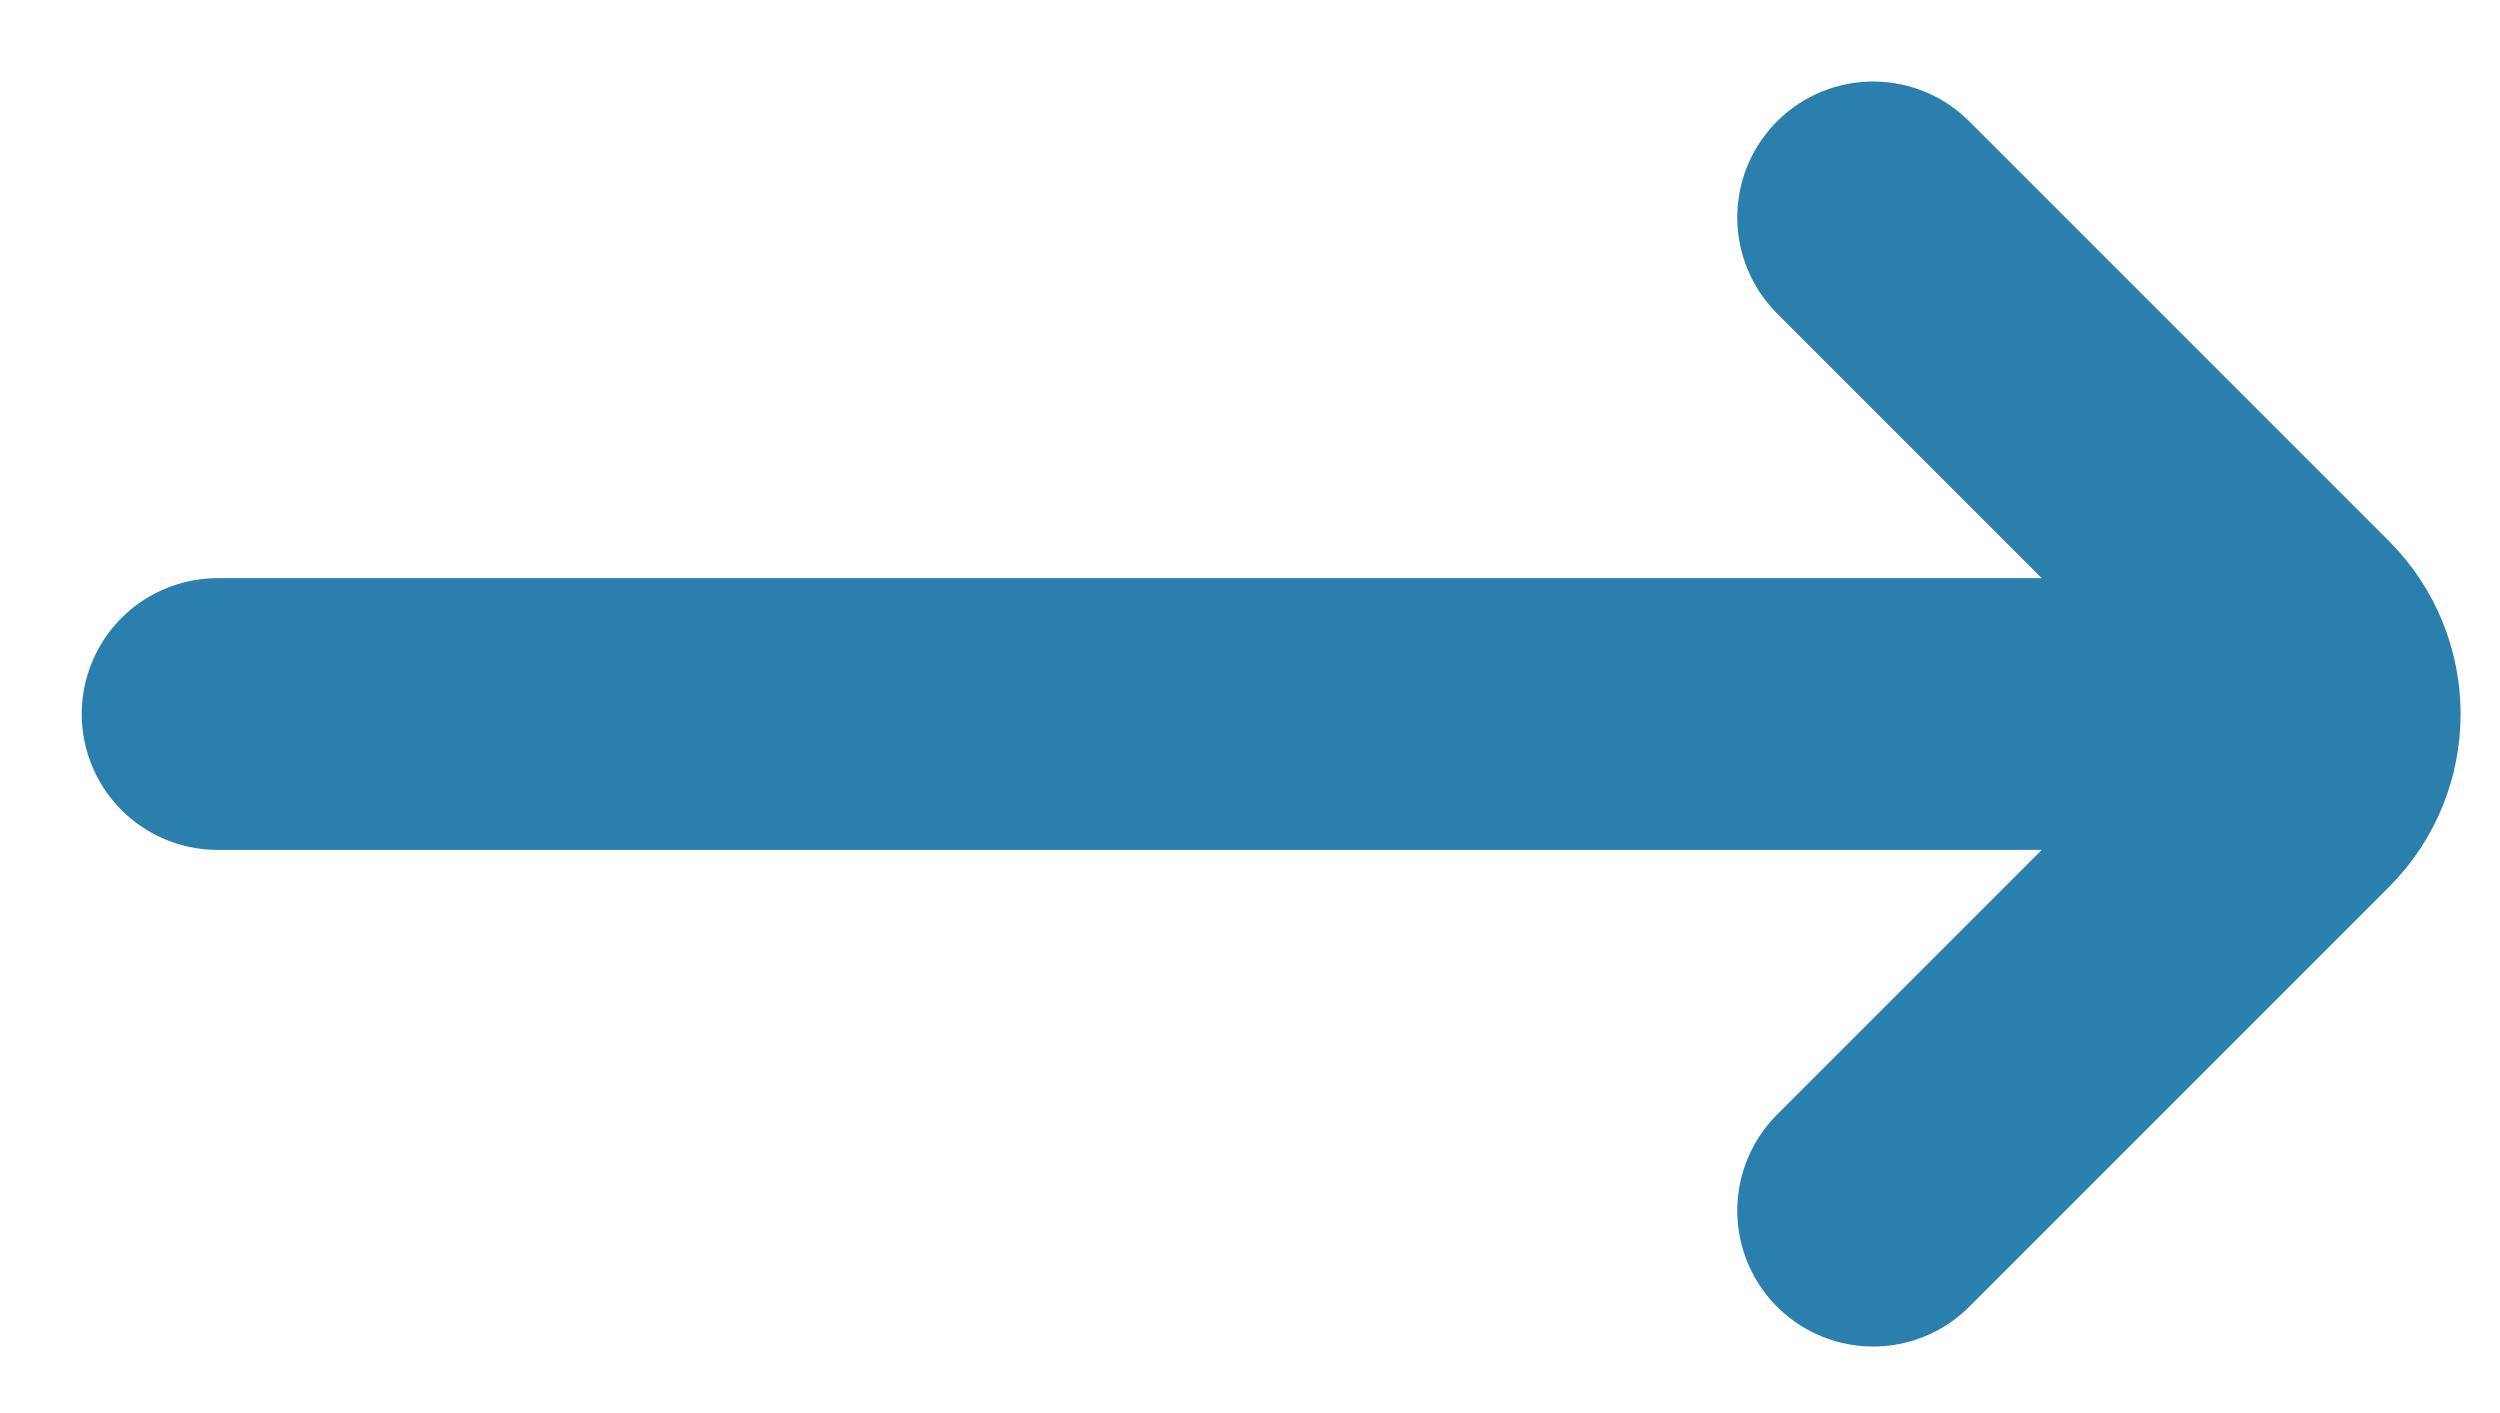 <svg width="23" height="13" viewBox="0 0 23 13" fill="none" xmlns="http://www.w3.org/2000/svg">
<path d="M17.233 11.138L21.095 7.276C21.485 6.886 21.485 6.253 21.095 5.862L17.233 2" stroke="#2A7FAC" stroke-width="2.5" stroke-linecap="round"/>
<path d="M20.279 6.569L2.002 6.569" stroke="#2A7FAC" stroke-width="2.5" stroke-linecap="round"/>
</svg>
